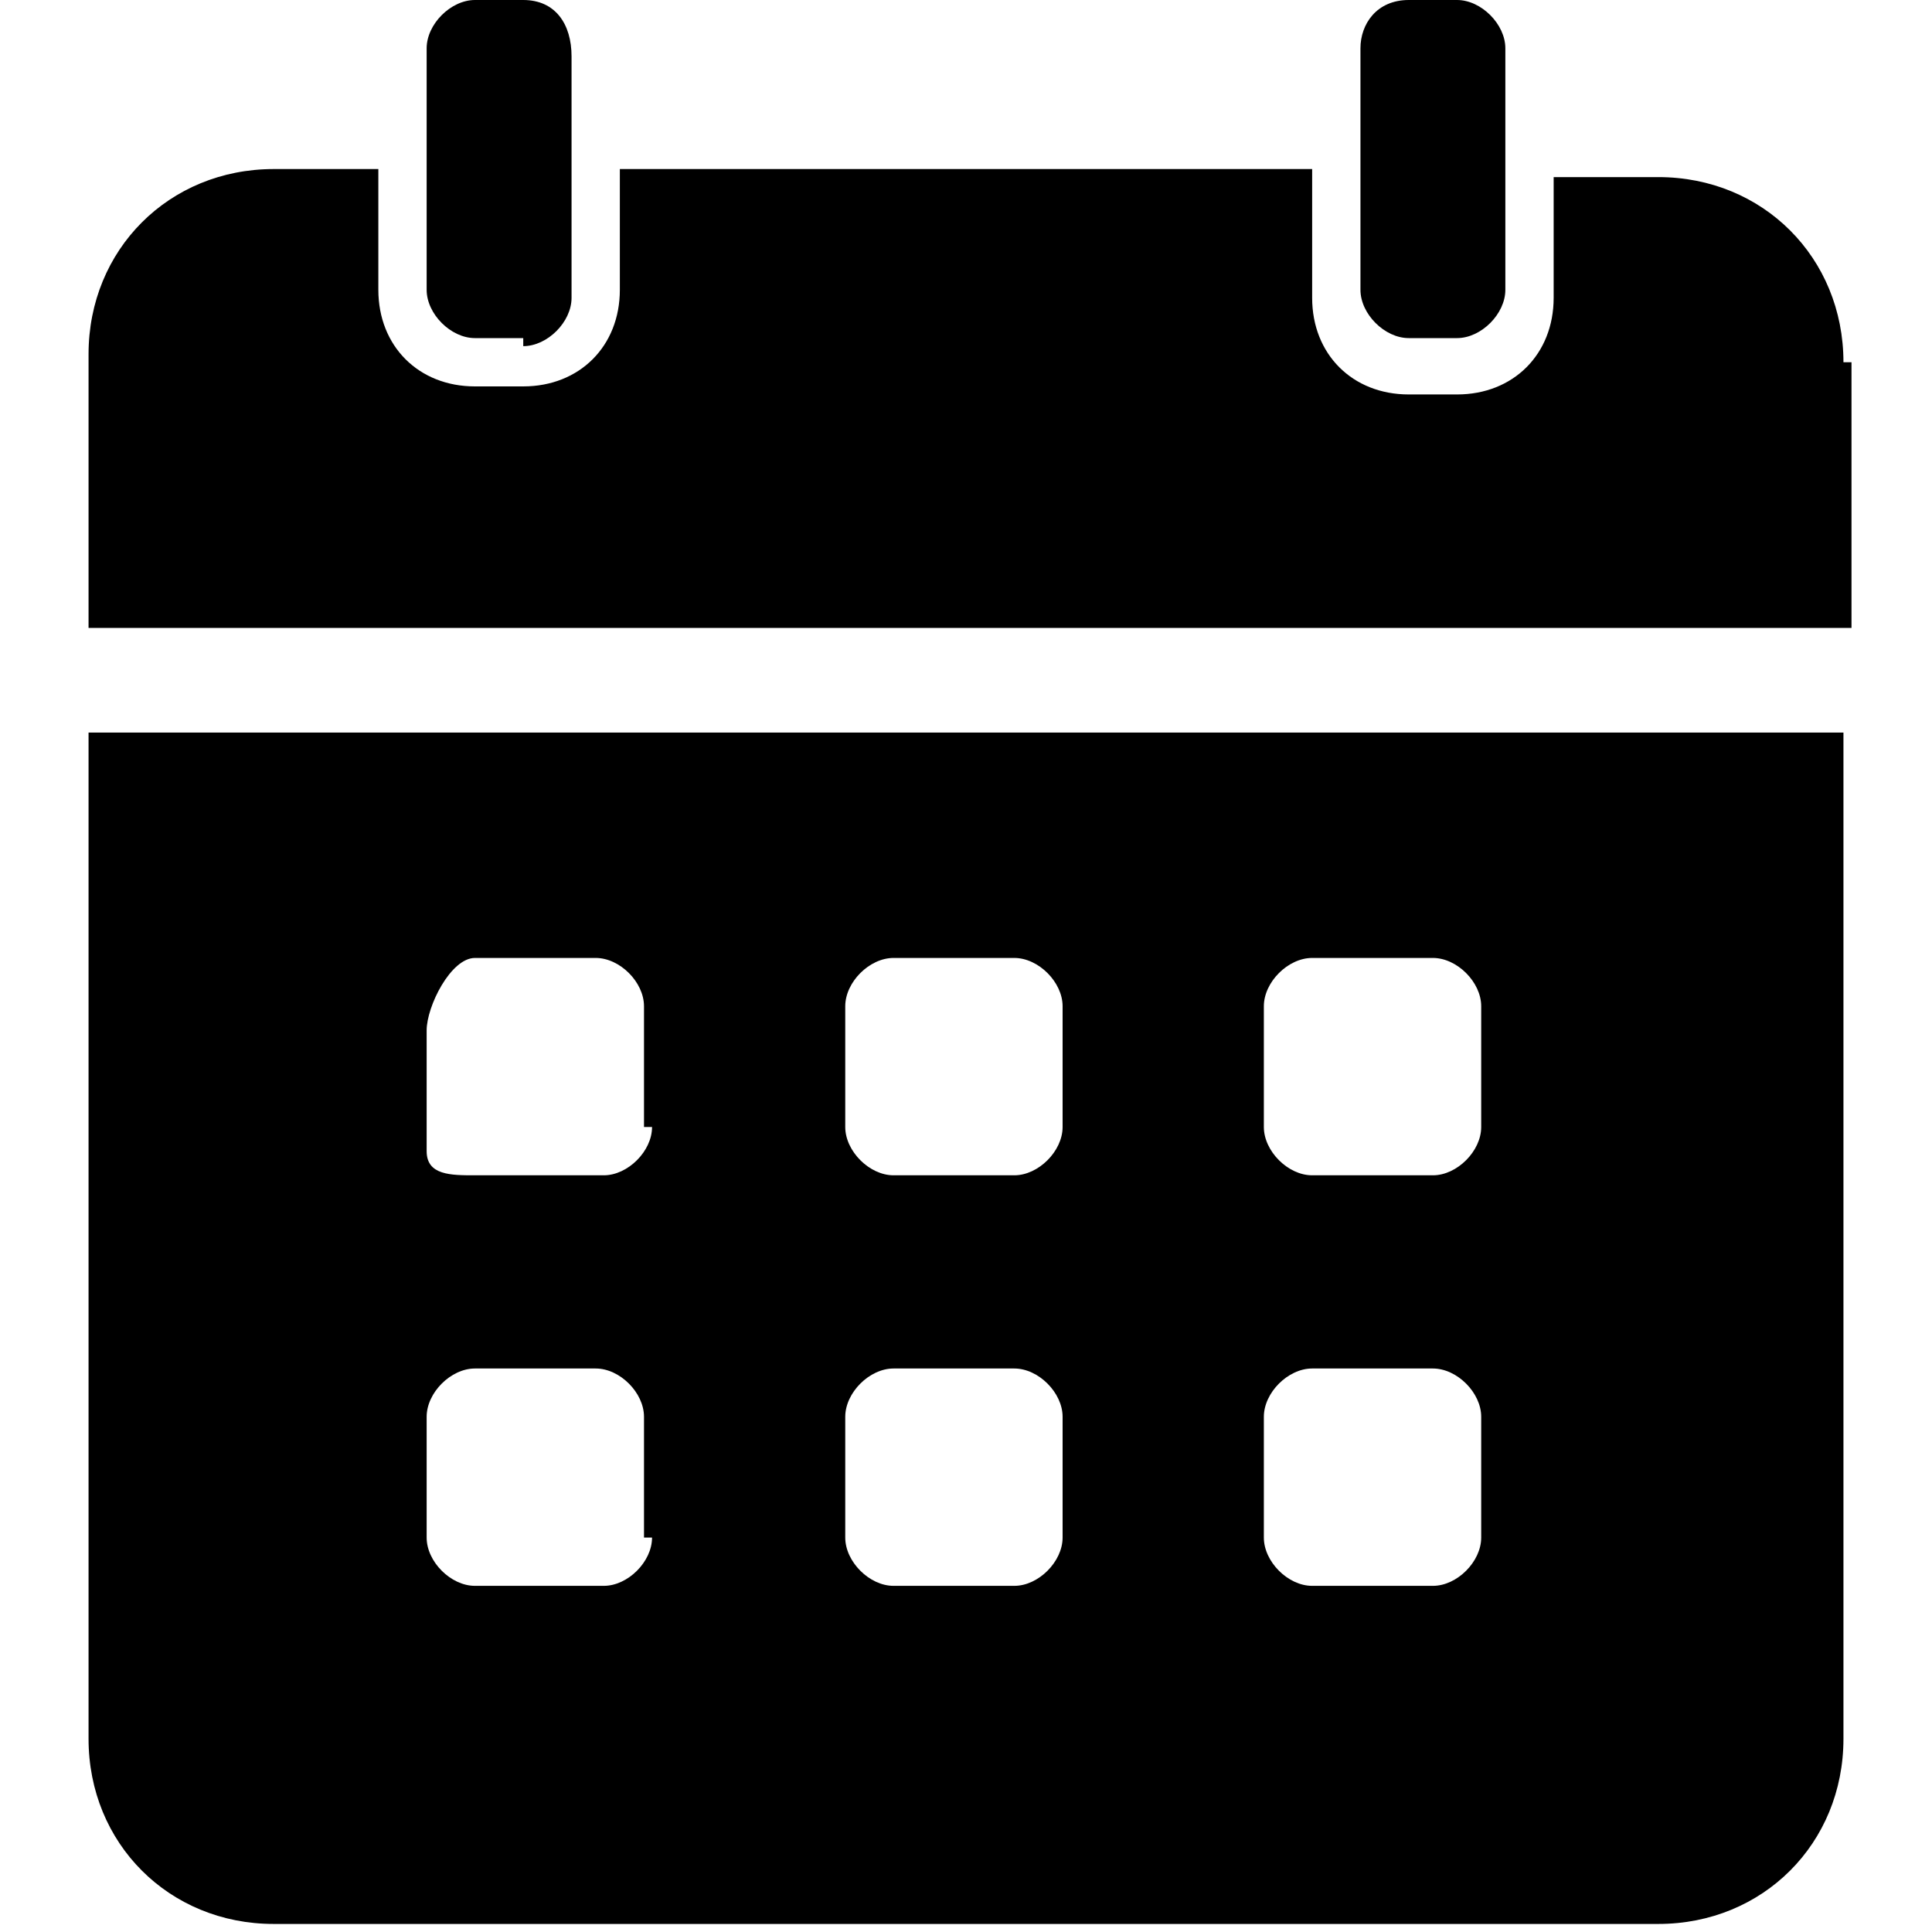 <svg width="24" height="24" viewBox="0 0 24 24" fill="none" xmlns="http://www.w3.org/2000/svg">
<path d="M22.9 9.1H1.1V21.6C1.1 22.9 2.1 23.9 3.4 23.9H20.6C21.9 23.9 22.9 22.9 22.9 21.6V9.1ZM8.1 19.1C8.1 19.4 7.8 19.7 7.5 19.7H5.9C5.6 19.7 5.3 19.4 5.3 19.1V17.6C5.3 17.3 5.6 17 5.9 17H7.4C7.7 17 8 17.3 8 17.6V19.1H8.1ZM8.1 14C8.1 14.3 7.8 14.6 7.5 14.6H5.9C5.6 14.6 5.3 14.6 5.3 14.3V12.8C5.3 12.5 5.6 11.9 5.9 11.9H7.4C7.7 11.9 8 12.2 8 12.5V14H8.1ZM13.2 19.1C13.2 19.4 12.9 19.7 12.6 19.7H11.1C10.8 19.7 10.5 19.4 10.5 19.1V17.6C10.5 17.3 10.8 17 11.1 17H12.6C12.9 17 13.2 17.3 13.2 17.6V19.1ZM13.2 14C13.2 14.3 12.9 14.6 12.6 14.6H11.1C10.8 14.6 10.5 14.3 10.5 14V12.5C10.5 12.2 10.8 11.9 11.1 11.9H12.6C12.9 11.9 13.2 12.2 13.2 12.5V14ZM18.4 19.1C18.4 19.4 18.1 19.7 17.8 19.7H16.3C16 19.7 15.7 19.4 15.7 19.1V17.6C15.7 17.3 16 17 16.3 17H17.8C18.1 17 18.4 17.3 18.4 17.6V19.1ZM18.4 14C18.4 14.3 18.1 14.6 17.8 14.6H16.3C16 14.6 15.7 14.3 15.7 14V12.5C15.7 12.2 16 11.9 16.3 11.9H17.8C18.1 11.9 18.4 12.2 18.4 12.5V14Z" fill="black"/>
<path d="M22.9 4.5C22.9 3.2 21.9 2.2 20.6 2.2H19.8H19.6H19.3V3.7C19.3 4.4 18.8 4.9 18.1 4.9H17.5C16.8 4.9 16.3 4.4 16.3 3.7V2.1H7.7V3.6C7.7 4.3 7.2 4.8 6.5 4.8H5.9C5.2 4.8 4.7 4.3 4.7 3.6V2.1H4.2H4.1H4H3.4C2.1 2.1 1.1 3.1 1.1 4.4V7.8H23V4.5H22.9Z" fill="black"/>
<path d="M16.9 0.6V3.6C16.9 3.9 17.2 4.2 17.5 4.2H18.1C18.4 4.2 18.7 3.9 18.7 3.6V0.6C18.7 0.3 18.4 0 18.1 0H17.5C17.1 0 16.9 0.3 16.9 0.6Z" fill="black"/>
<path d="M6.5 4.3C6.8 4.3 7.1 4 7.1 3.7V0.7C7.1 0.3 6.9 0 6.5 0H5.9C5.6 0 5.3 0.3 5.3 0.6V3.6C5.3 3.9 5.6 4.2 5.9 4.2H6.5V4.3Z" fill="black"/>
</svg>
